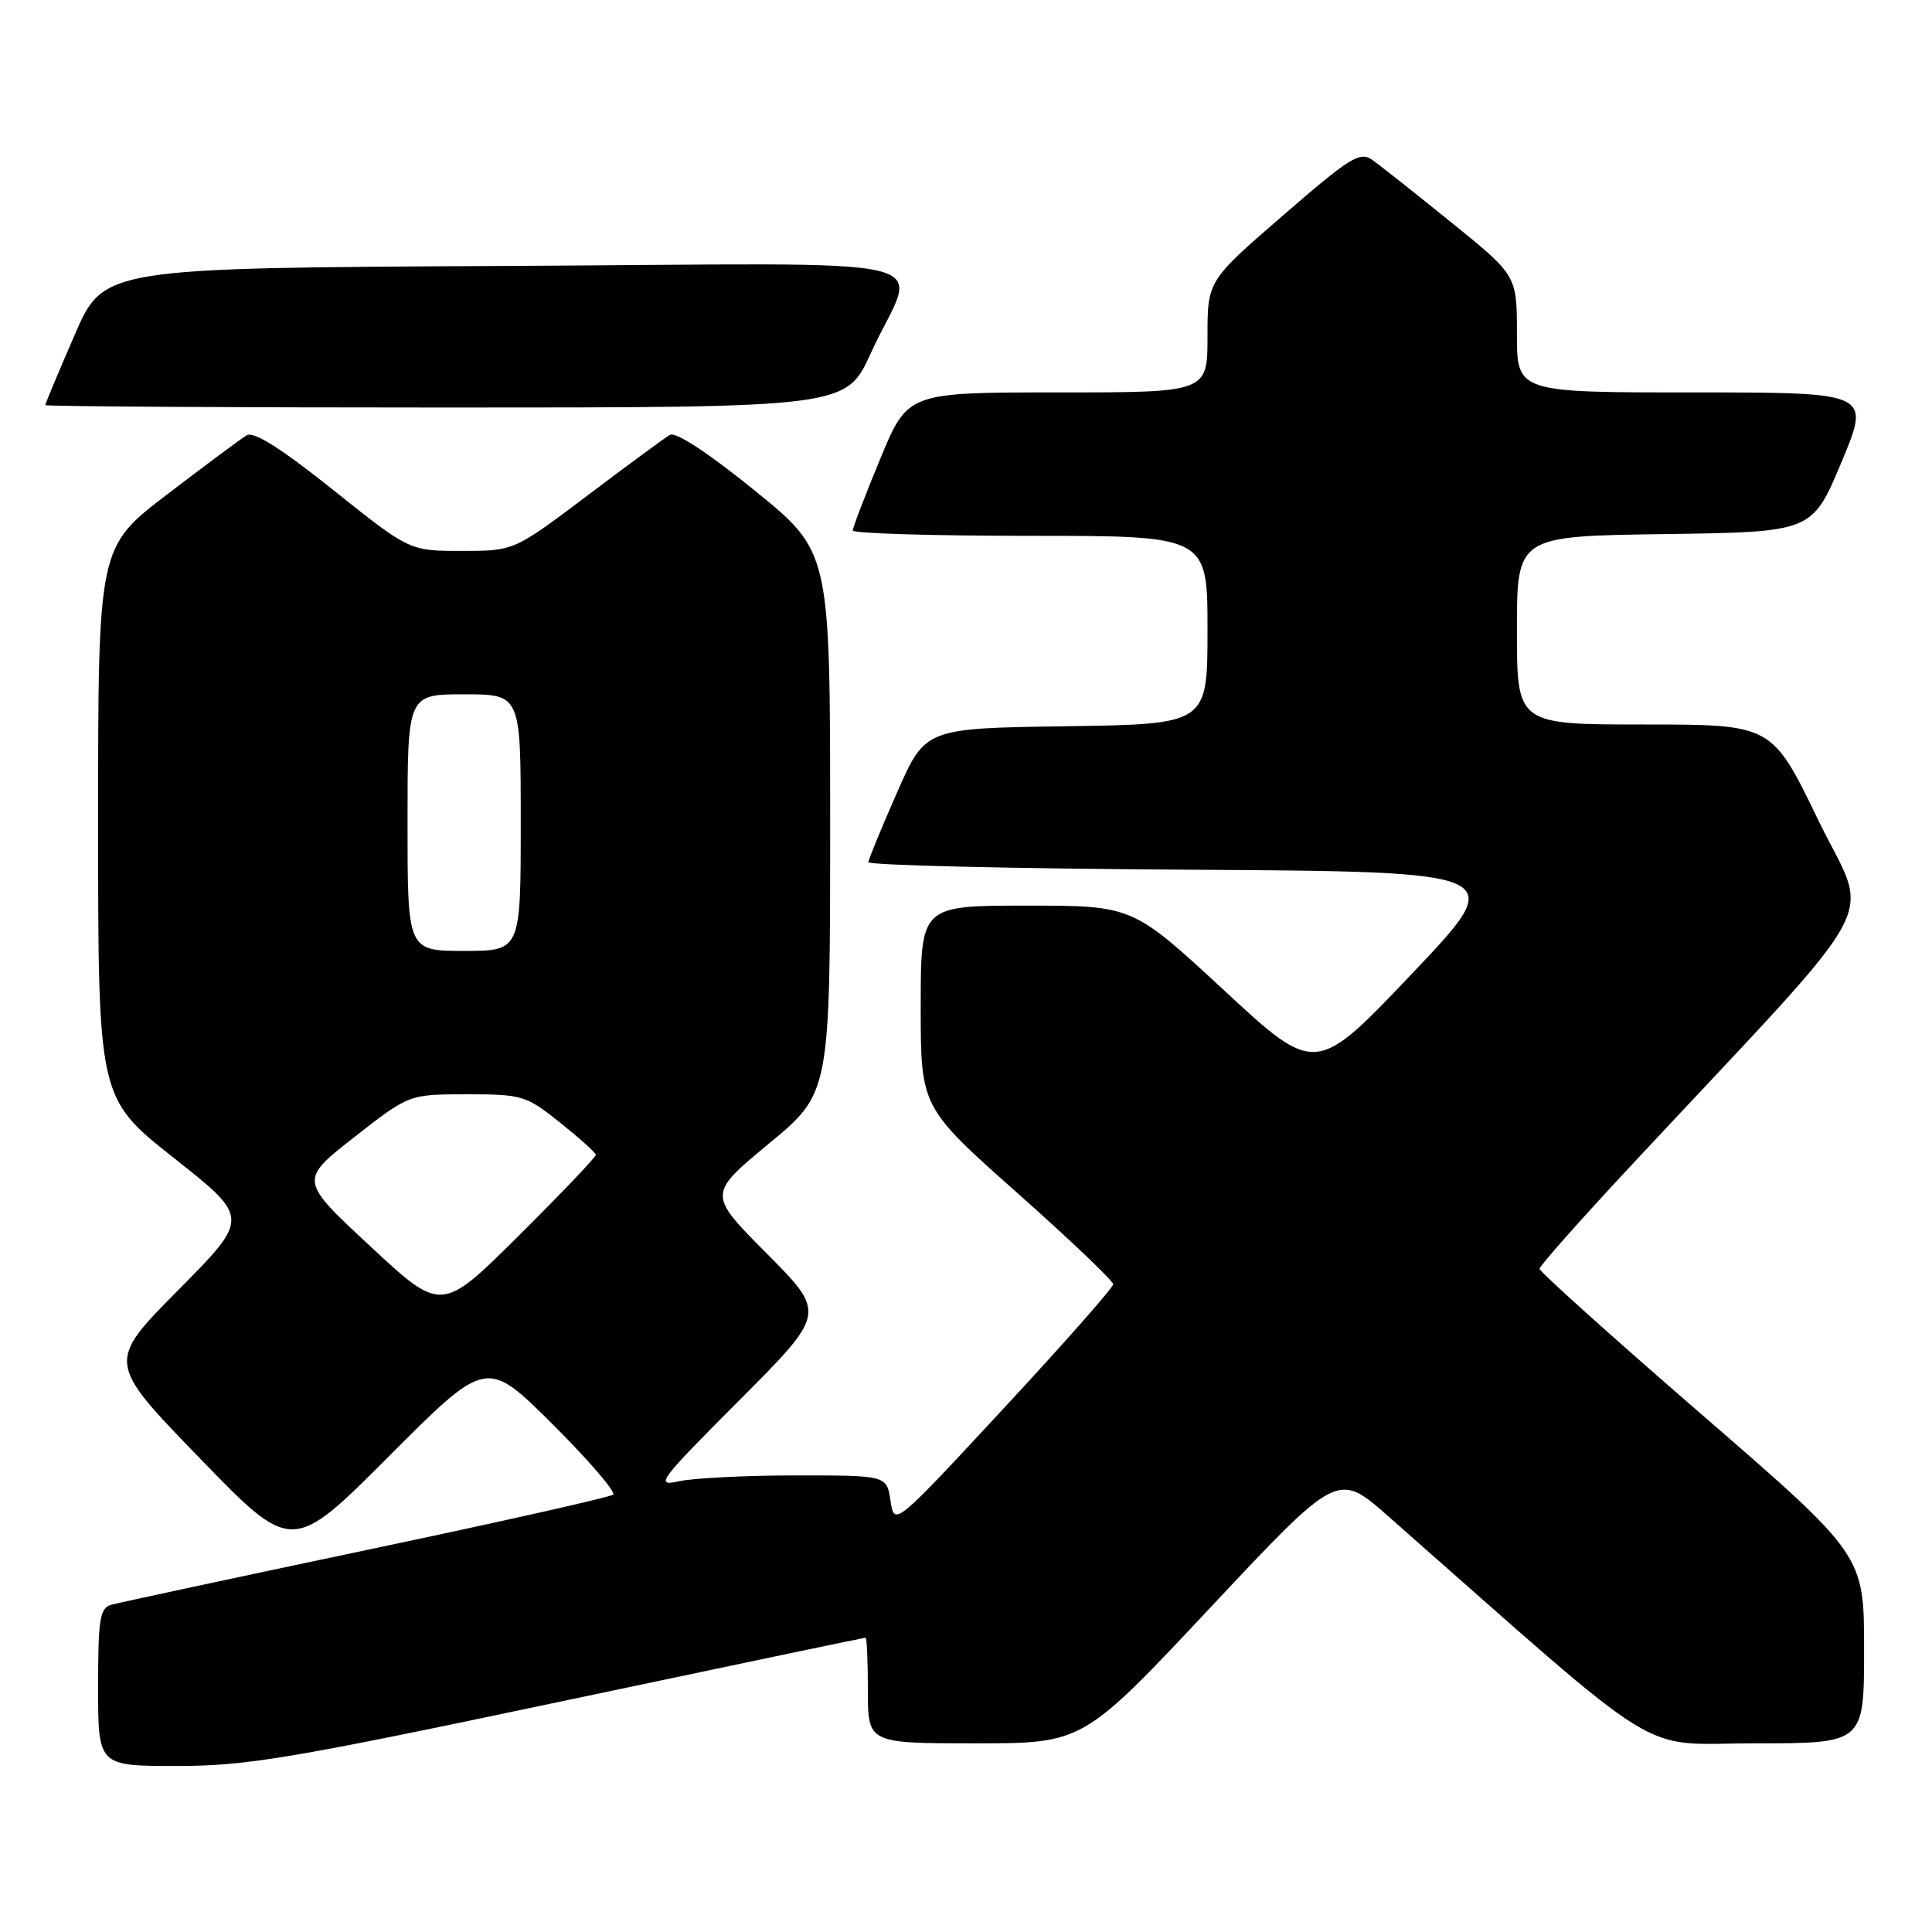 <?xml version="1.0" encoding="UTF-8" standalone="no"?>
<!DOCTYPE svg PUBLIC "-//W3C//DTD SVG 1.1//EN" "http://www.w3.org/Graphics/SVG/1.1/DTD/svg11.dtd" >
<svg xmlns="http://www.w3.org/2000/svg" xmlns:xlink="http://www.w3.org/1999/xlink" version="1.1" viewBox="0 0 256 256">
 <g >
 <path fill="currentColor"
d=" M 74.12 225.50 C 96.27 220.82 114.53 217.00 114.70 217.00 C 114.86 217.00 115.00 220.15 115.00 224.00 C 115.00 231.00 115.00 231.00 129.26 231.00 C 143.51 231.00 143.51 231.00 160.38 213.01 C 177.25 195.02 177.25 195.02 183.88 200.85 C 221.59 234.06 216.64 231.00 232.57 231.00 C 247.00 231.00 247.00 231.00 247.00 218.54 C 247.00 206.07 247.00 206.07 225.50 187.44 C 213.67 177.20 204.00 168.50 204.00 168.12 C 204.00 167.74 209.45 161.60 216.10 154.47 C 250.67 117.42 247.76 122.81 240.91 108.63 C 234.80 96.00 234.80 96.00 217.90 96.00 C 201.00 96.00 201.00 96.00 201.00 83.52 C 201.00 71.04 201.00 71.04 220.56 70.77 C 240.13 70.50 240.13 70.50 244.00 61.25 C 247.87 52.00 247.87 52.00 224.44 52.00 C 201.00 52.00 201.00 52.00 201.00 44.25 C 201.00 36.50 201.00 36.50 192.34 29.50 C 187.58 25.65 182.86 21.91 181.84 21.19 C 180.20 20.03 178.92 20.82 170.00 28.55 C 160.00 37.21 160.00 37.21 160.00 44.60 C 160.00 52.00 160.00 52.00 140.14 52.00 C 120.28 52.00 120.28 52.00 116.64 60.79 C 114.64 65.62 113.00 69.90 113.00 70.29 C 113.00 70.68 123.57 71.00 136.50 71.00 C 160.00 71.00 160.00 71.00 160.00 83.48 C 160.00 95.96 160.00 95.96 141.30 96.23 C 122.60 96.50 122.60 96.50 118.87 105.00 C 116.81 109.67 115.10 113.83 115.06 114.24 C 115.03 114.65 134.11 115.10 157.47 115.24 C 199.93 115.50 199.93 115.50 187.13 128.98 C 174.33 142.46 174.33 142.46 162.20 131.23 C 150.08 120.00 150.08 120.00 136.04 120.00 C 122.00 120.00 122.00 120.00 122.00 133.35 C 122.00 146.70 122.00 146.70 134.75 158.03 C 141.76 164.25 147.50 169.72 147.50 170.17 C 147.50 170.62 140.97 178.02 133.00 186.61 C 118.50 202.24 118.50 202.24 118.00 198.87 C 117.50 195.50 117.50 195.50 105.50 195.50 C 98.90 195.50 91.92 195.85 90.00 196.27 C 86.72 196.99 87.23 196.31 97.98 185.53 C 109.46 174.01 109.46 174.01 101.62 166.12 C 93.78 158.24 93.78 158.24 101.89 151.53 C 110.00 144.82 110.00 144.82 110.00 108.96 C 110.00 73.10 110.00 73.10 99.99 64.99 C 93.76 59.94 89.52 57.17 88.74 57.63 C 88.06 58.04 83.13 61.66 77.80 65.69 C 68.10 73.00 68.10 73.00 61.18 73.00 C 54.26 73.00 54.26 73.00 44.16 64.93 C 37.22 59.39 33.63 57.12 32.69 57.68 C 31.93 58.13 27.20 61.65 22.16 65.50 C 13.00 72.50 13.00 72.50 13.00 109.00 C 13.00 145.50 13.00 145.50 23.04 153.44 C 33.09 161.38 33.09 161.38 23.62 170.94 C 14.15 180.50 14.15 180.50 26.42 193.17 C 38.69 205.84 38.69 205.84 51.58 192.92 C 64.47 180.01 64.47 180.01 73.22 188.72 C 78.03 193.51 81.64 197.71 81.24 198.05 C 80.83 198.39 66.10 201.70 48.50 205.40 C 30.90 209.11 15.71 212.37 14.75 212.64 C 13.23 213.07 13.00 214.49 13.00 223.57 C 13.00 234.00 13.00 234.00 23.42 234.00 C 32.67 234.00 38.36 233.05 74.12 225.50 Z  M 115.41 46.75 C 121.49 33.40 127.98 34.94 66.94 35.24 C 13.73 35.50 13.73 35.50 9.87 44.43 C 7.74 49.34 6.00 53.50 6.00 53.68 C 6.00 53.85 29.88 54.00 59.06 54.00 C 112.11 54.00 112.11 54.00 115.41 46.75 Z  M 49.08 165.15 C 39.65 156.39 39.65 156.39 46.93 150.69 C 54.20 145.00 54.20 145.00 61.86 145.00 C 69.20 145.00 69.70 145.15 74.21 148.75 C 76.79 150.81 78.93 152.73 78.95 153.02 C 78.98 153.30 74.39 158.12 68.75 163.72 C 58.50 173.91 58.50 173.91 49.08 165.15 Z  M 54.00 109.00 C 54.00 92.00 54.00 92.00 61.50 92.00 C 69.00 92.00 69.00 92.00 69.00 109.00 C 69.00 126.00 69.00 126.00 61.50 126.00 C 54.00 126.00 54.00 126.00 54.00 109.00 Z "/>
</g>
</svg>